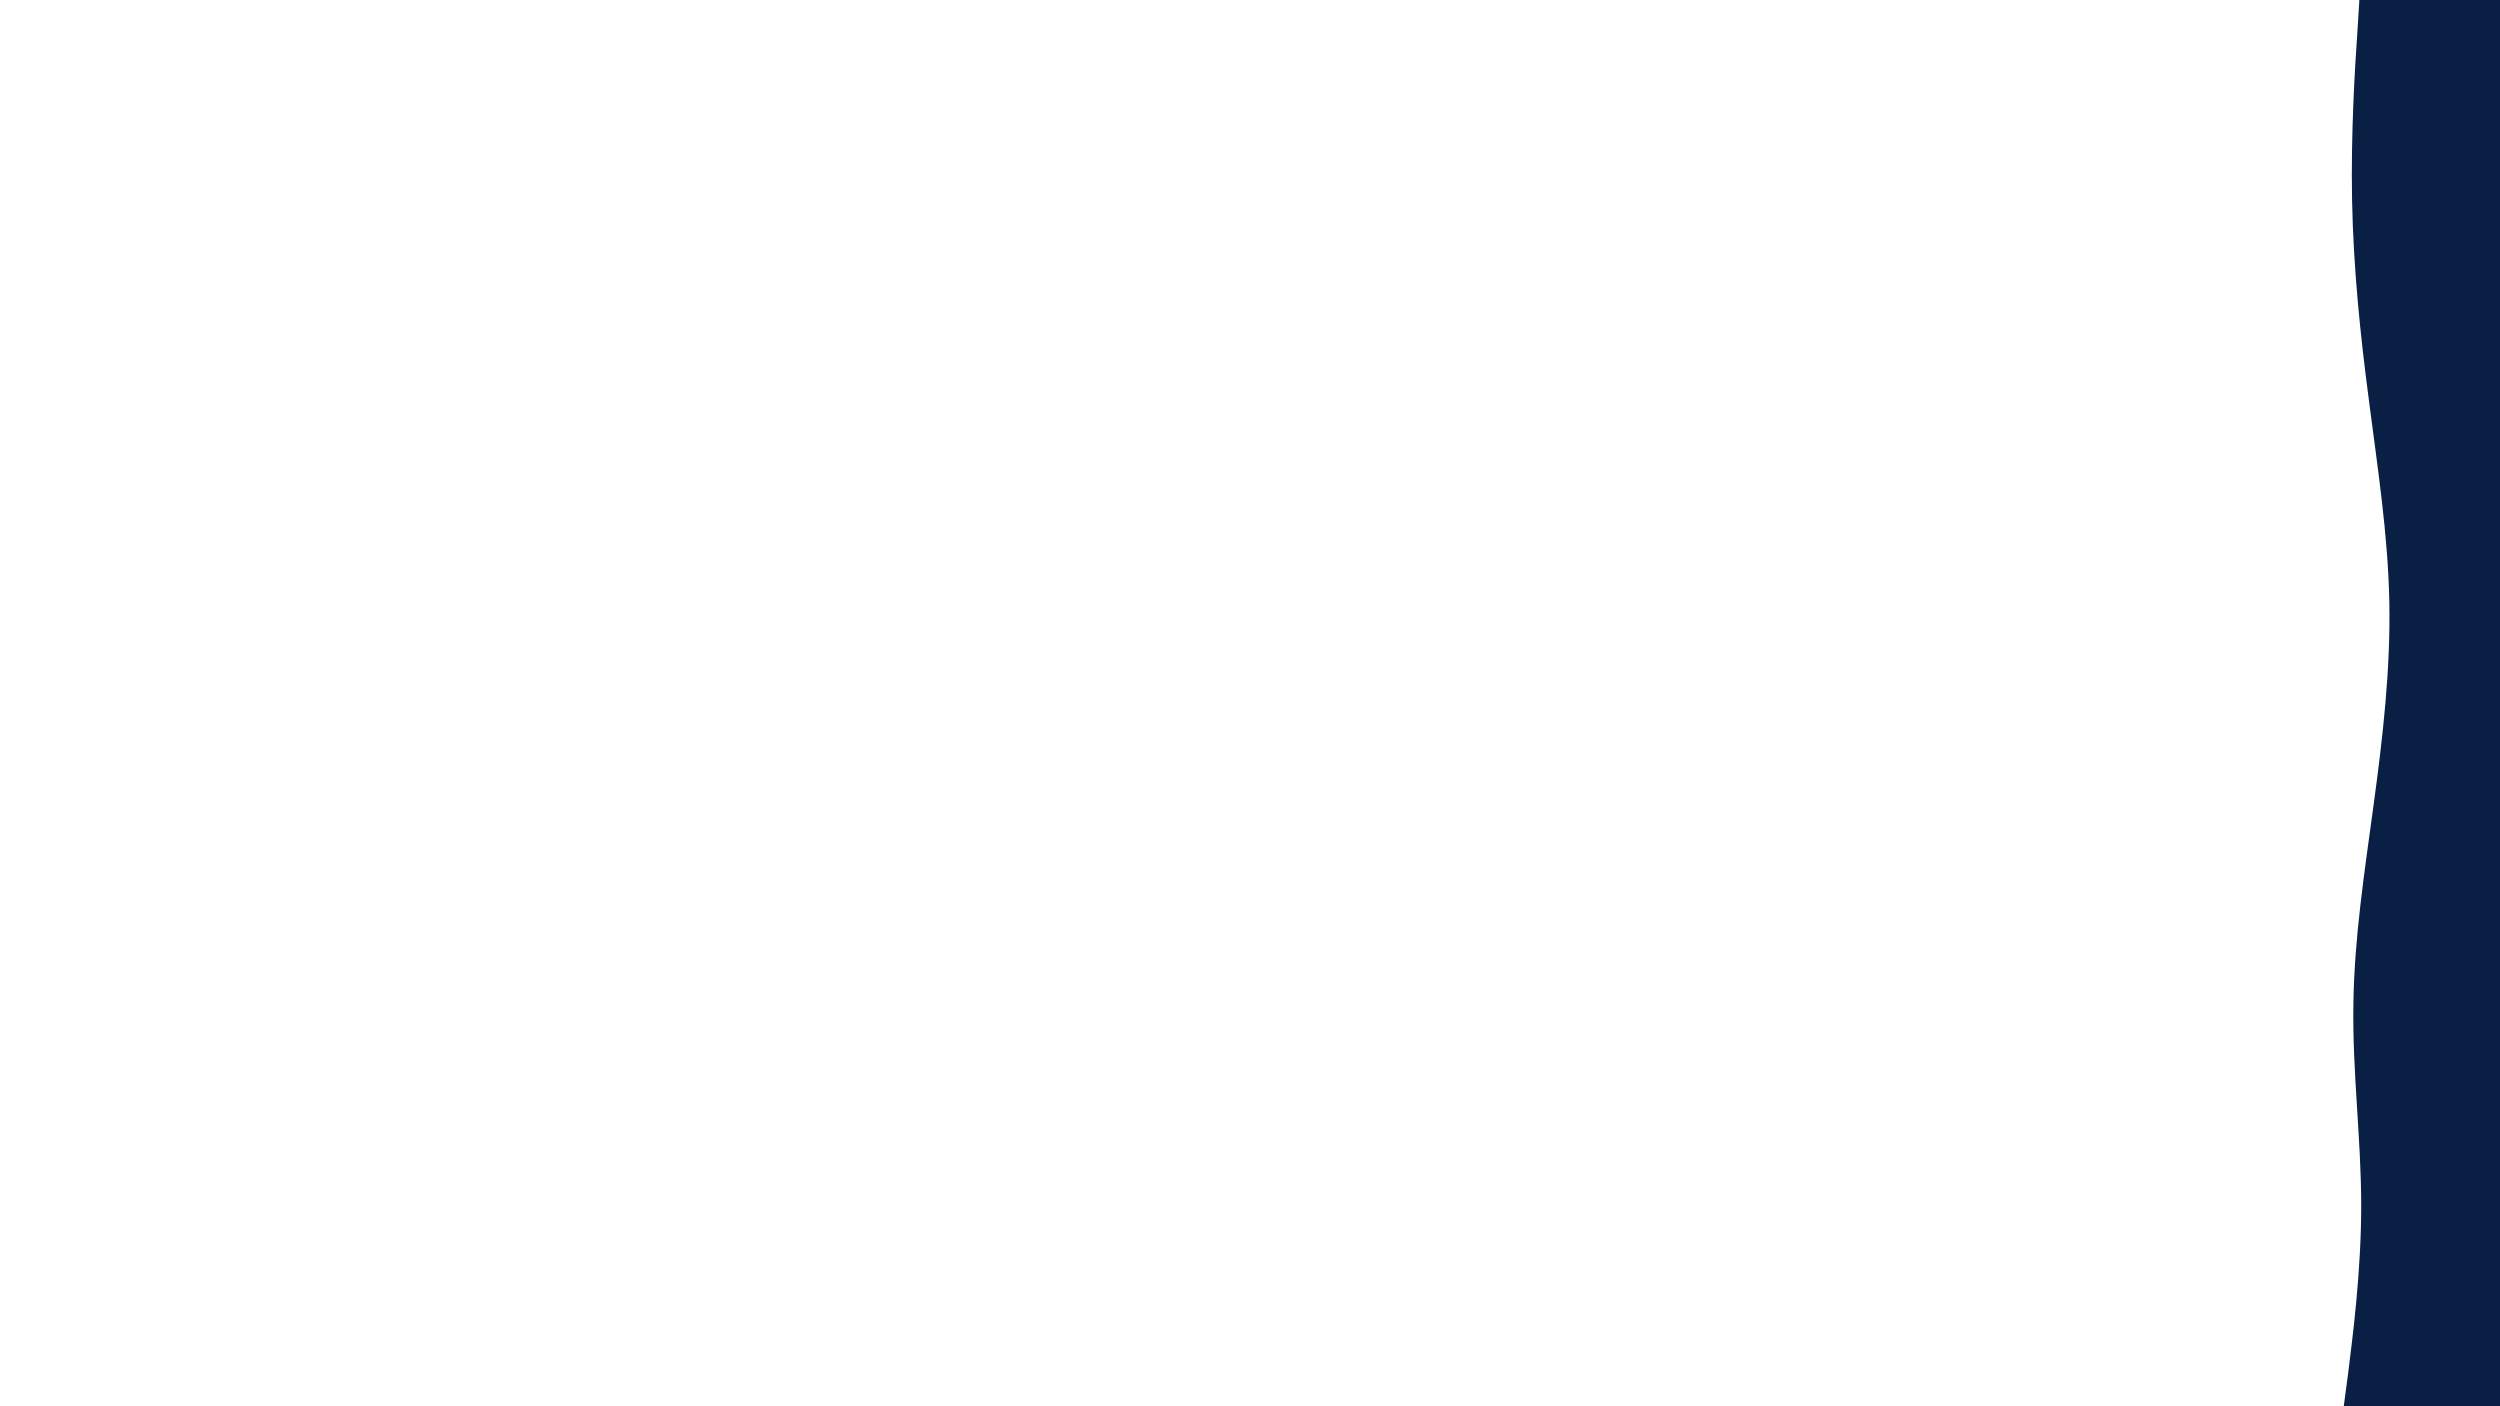 <svg id="visual" viewBox="0 0 960 540" width="960" height="540" xmlns="http://www.w3.org/2000/svg" xmlns:xlink="http://www.w3.org/1999/xlink" version="1.1"><path d="M900 540L901.7 527.2C903.3 514.3 906.7 488.7 906.7 463C906.7 437.3 903.3 411.7 903.7 386C904 360.3 908 334.7 911.5 308.8C915 283 918 257 917.5 231.2C917 205.3 913 179.7 909.7 154C906.3 128.3 903.7 102.7 903.2 77C902.7 51.3 904.3 25.7 905.2 12.8L906 0L960 0L960 12.8C960 25.7 960 51.3 960 77C960 102.7 960 128.3 960 154C960 179.7 960 205.3 960 231.2C960 257 960 283 960 308.8C960 334.7 960 360.3 960 386C960 411.7 960 437.3 960 463C960 488.7 960 514.3 960 527.2L960 540Z" fill="#091f43" stroke-linecap="round" stroke-linejoin="miter"></path></svg>